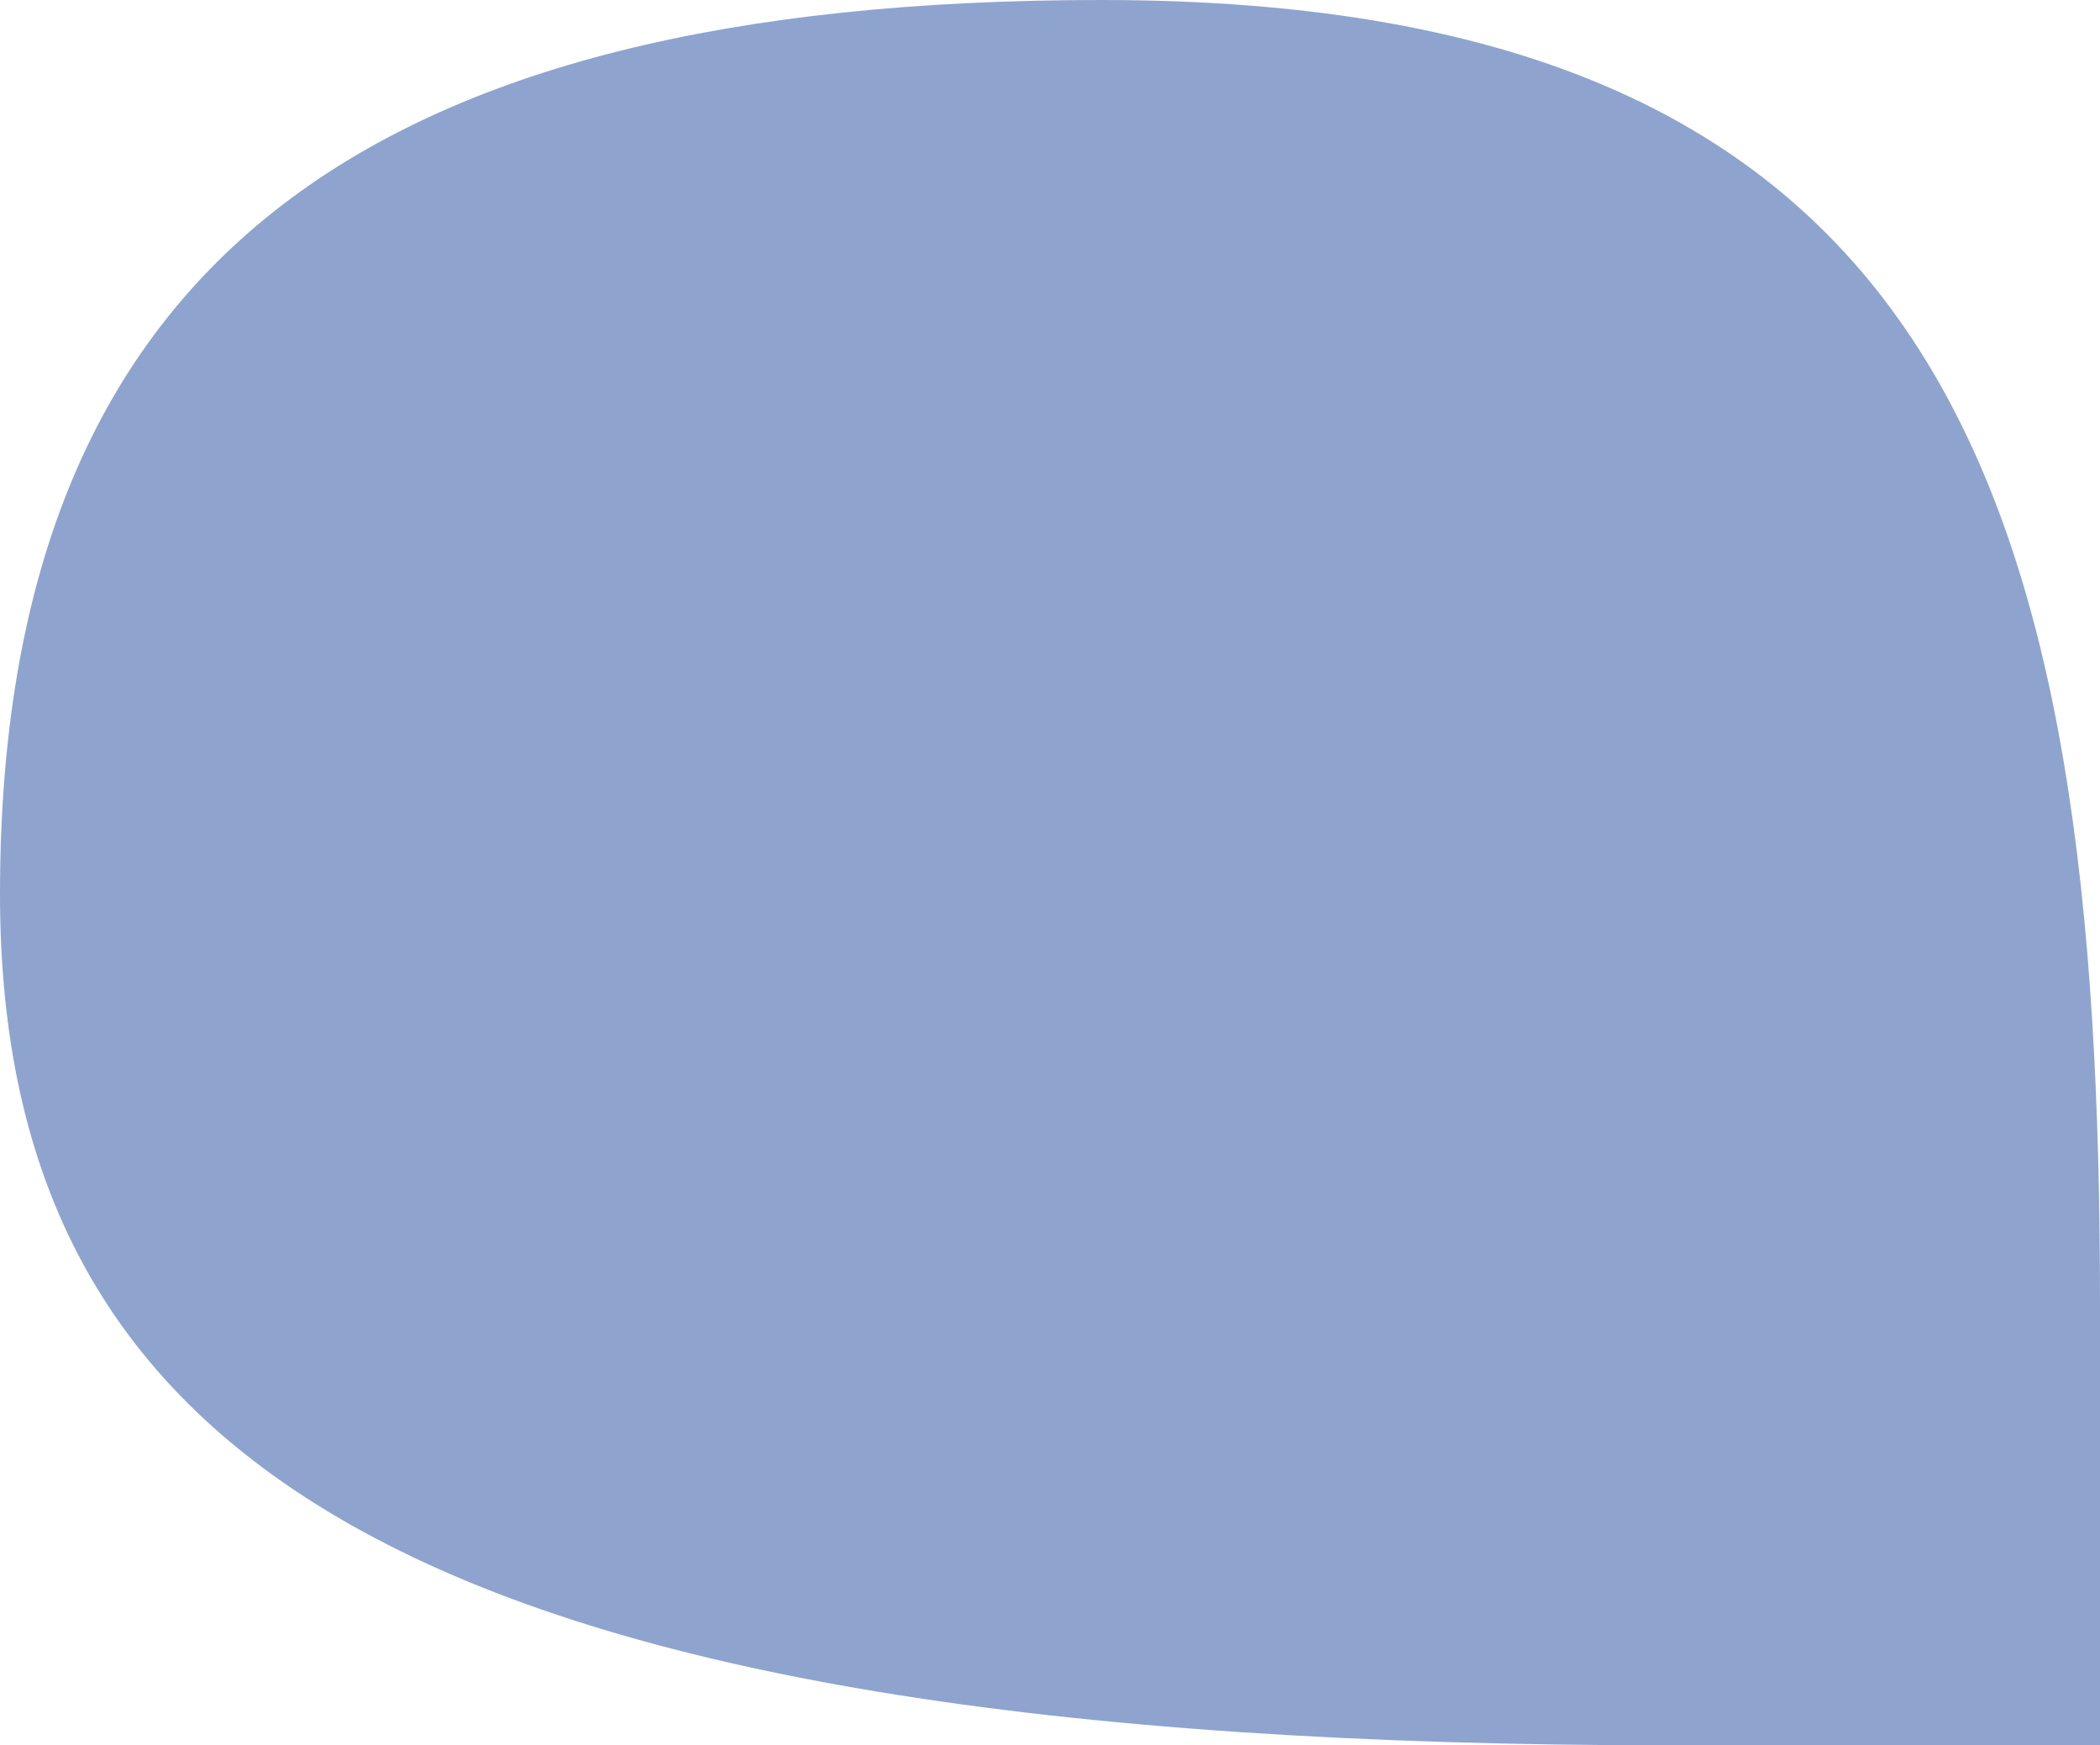<svg xmlns="http://www.w3.org/2000/svg" width="775" height="644" fill="none"><path fill="#8EA4CF" d="M616.71 644H775V481.13C775 184.82 720.591 0 406.464 0 134.391 0 0 97.905 0 329.8 0 538.493 151.71 644 616.71 644"/></svg>